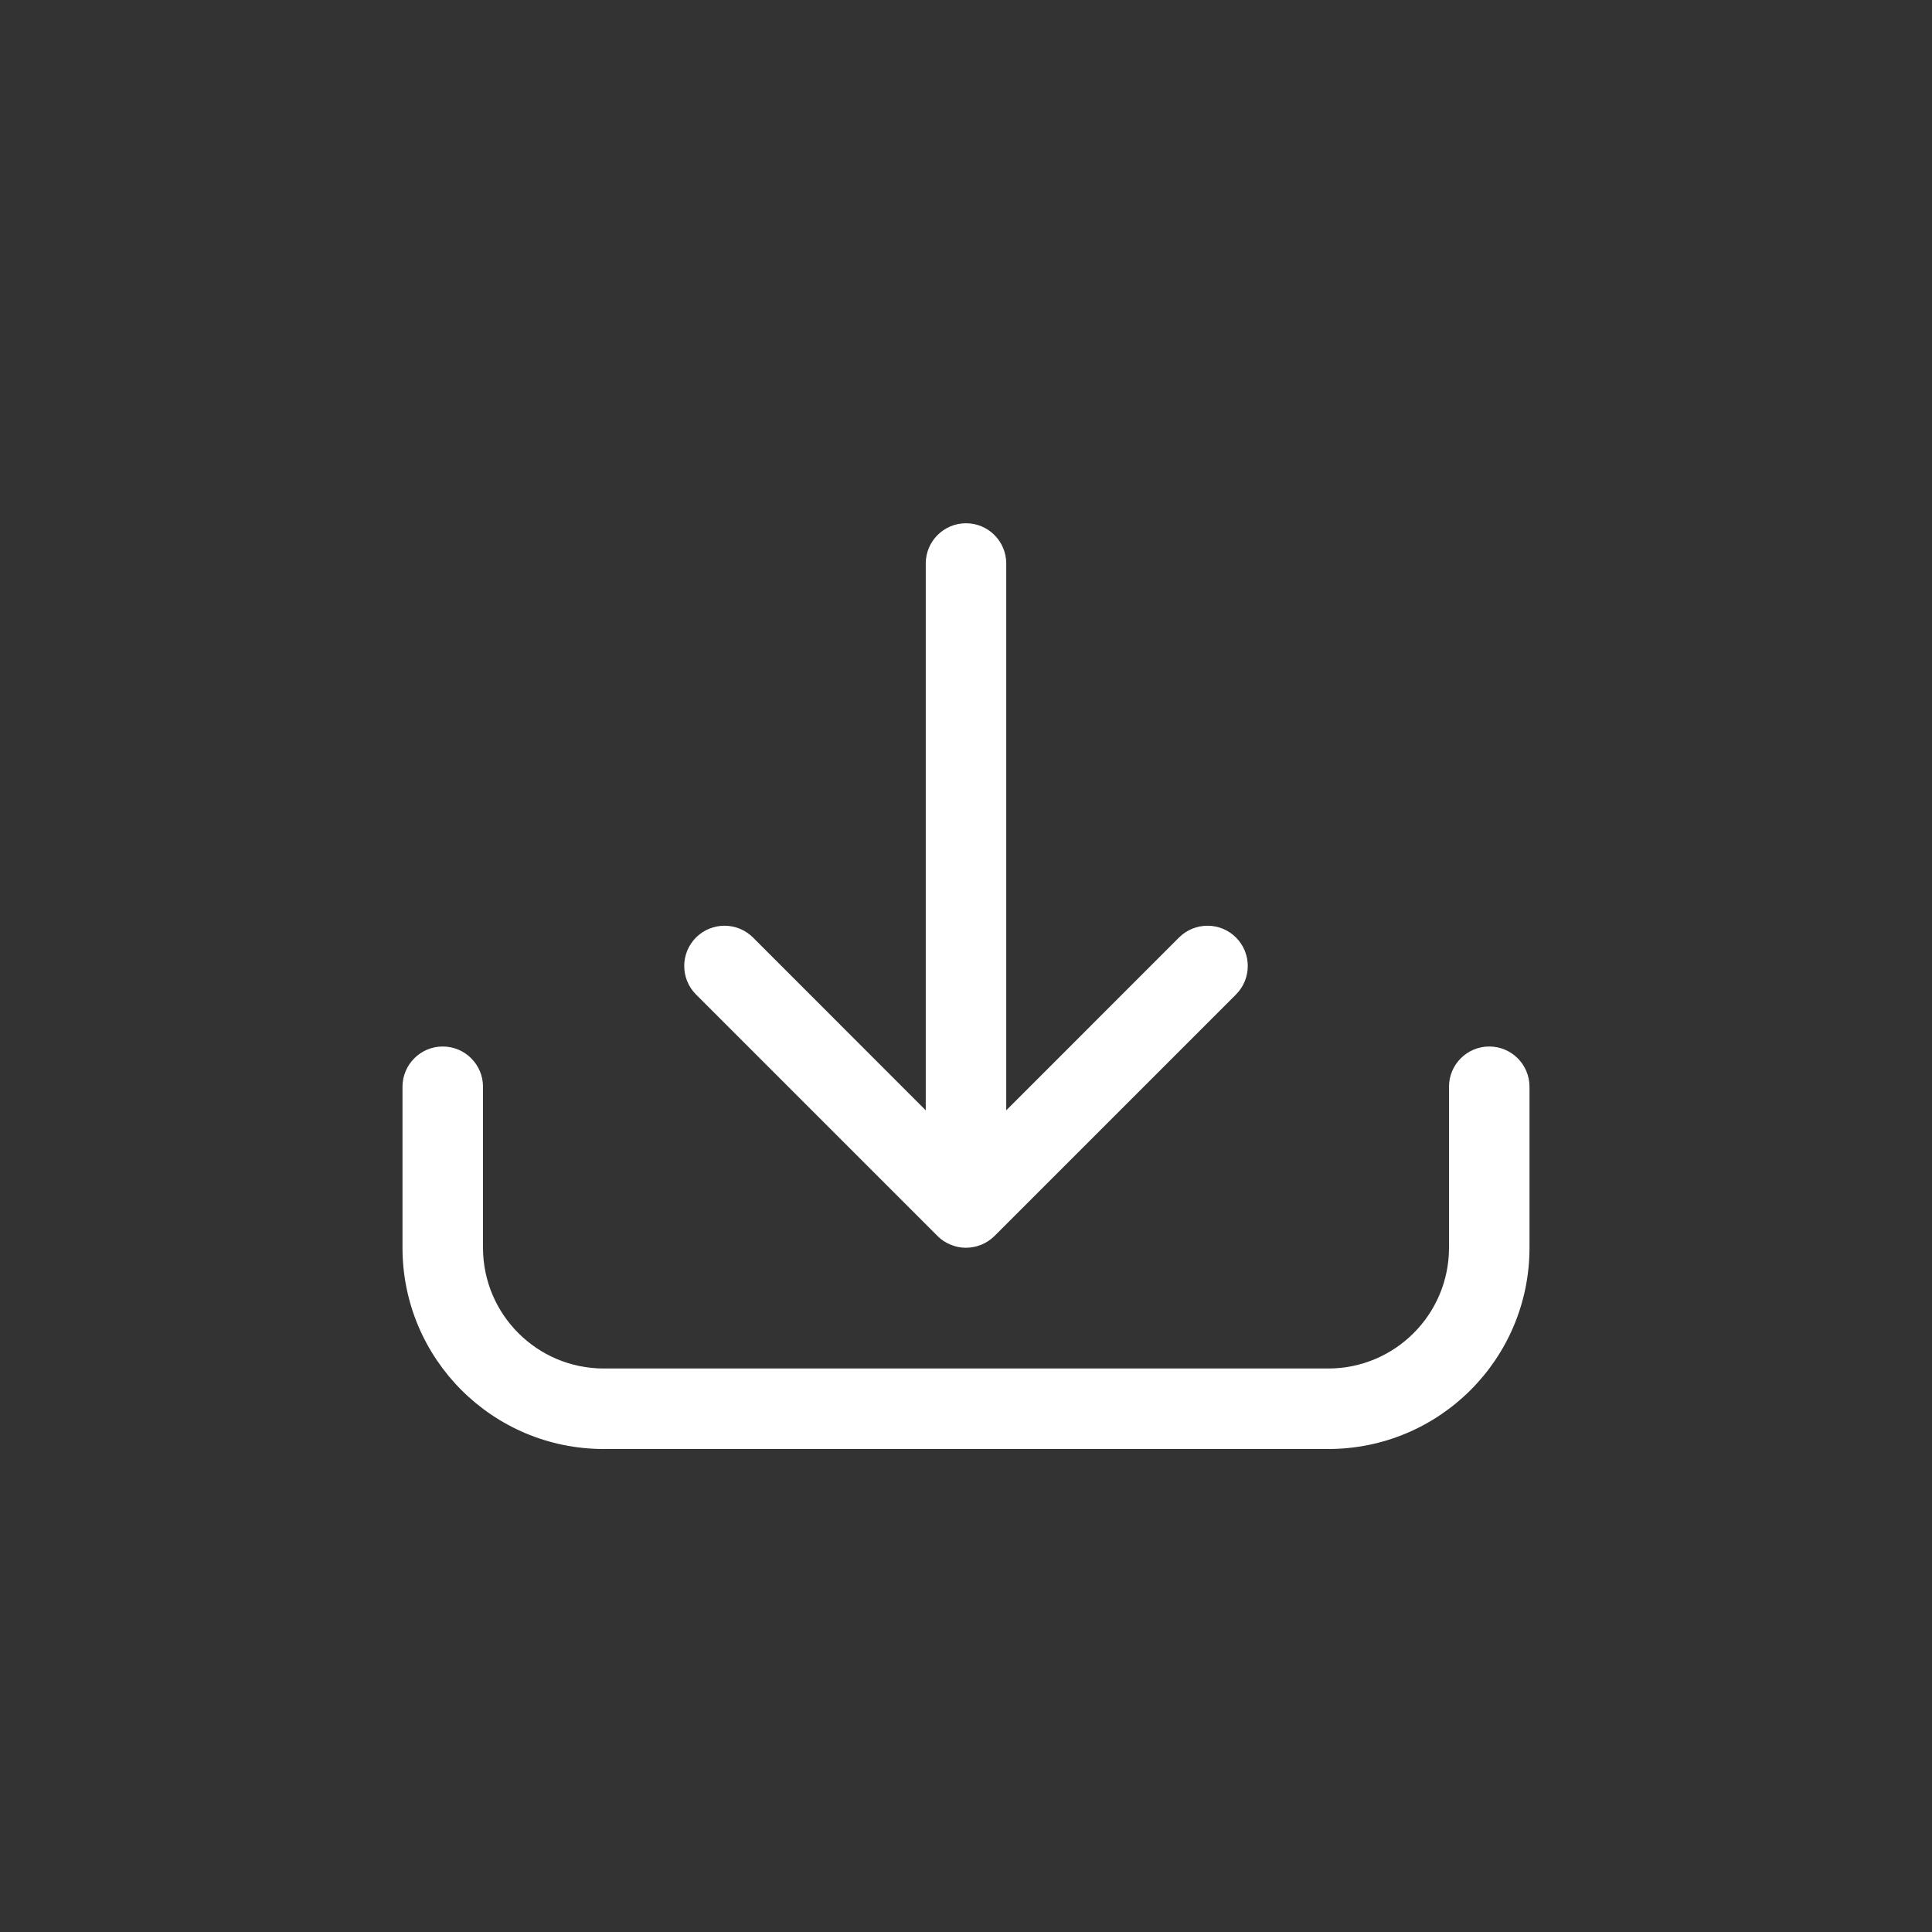 <svg width="24" height="24" viewBox="0 0 24 24" fill="none" xmlns="http://www.w3.org/2000/svg">
<rect x="0" y="0" width="24" height="24" fill="#333333" stroke="none"/>
<path d="M12 6.5C12.276 6.5 12.5 6.724 12.5 7V13.793L14.646 11.646C14.842 11.451 15.158 11.451 15.354 11.646C15.549 11.842 15.549 12.158 15.354 12.354L12.354 15.354C12.257 15.45 12.13 15.499 12.003 15.5L12 15.5L11.997 15.5C11.93 15.5 11.867 15.486 11.809 15.462C11.75 15.438 11.694 15.402 11.646 15.354L8.646 12.354C8.451 12.158 8.451 11.842 8.646 11.646C8.842 11.451 9.158 11.451 9.354 11.646L11.5 13.793V7C11.5 6.724 11.724 6.5 12 6.5Z" fill="white"/>
<path d="M6 13.5C6 13.224 5.776 13 5.5 13C5.224 13 5 13.224 5 13.5V15.5C5 16.881 6.119 18 7.5 18H16.5C17.881 18 19 16.881 19 15.5V13.5C19 13.224 18.776 13 18.5 13C18.224 13 18 13.224 18 13.5V15.5C18 16.328 17.328 17 16.5 17H7.5C6.672 17 6 16.328 6 15.5V13.5Z" fill="white"/>
</svg>
